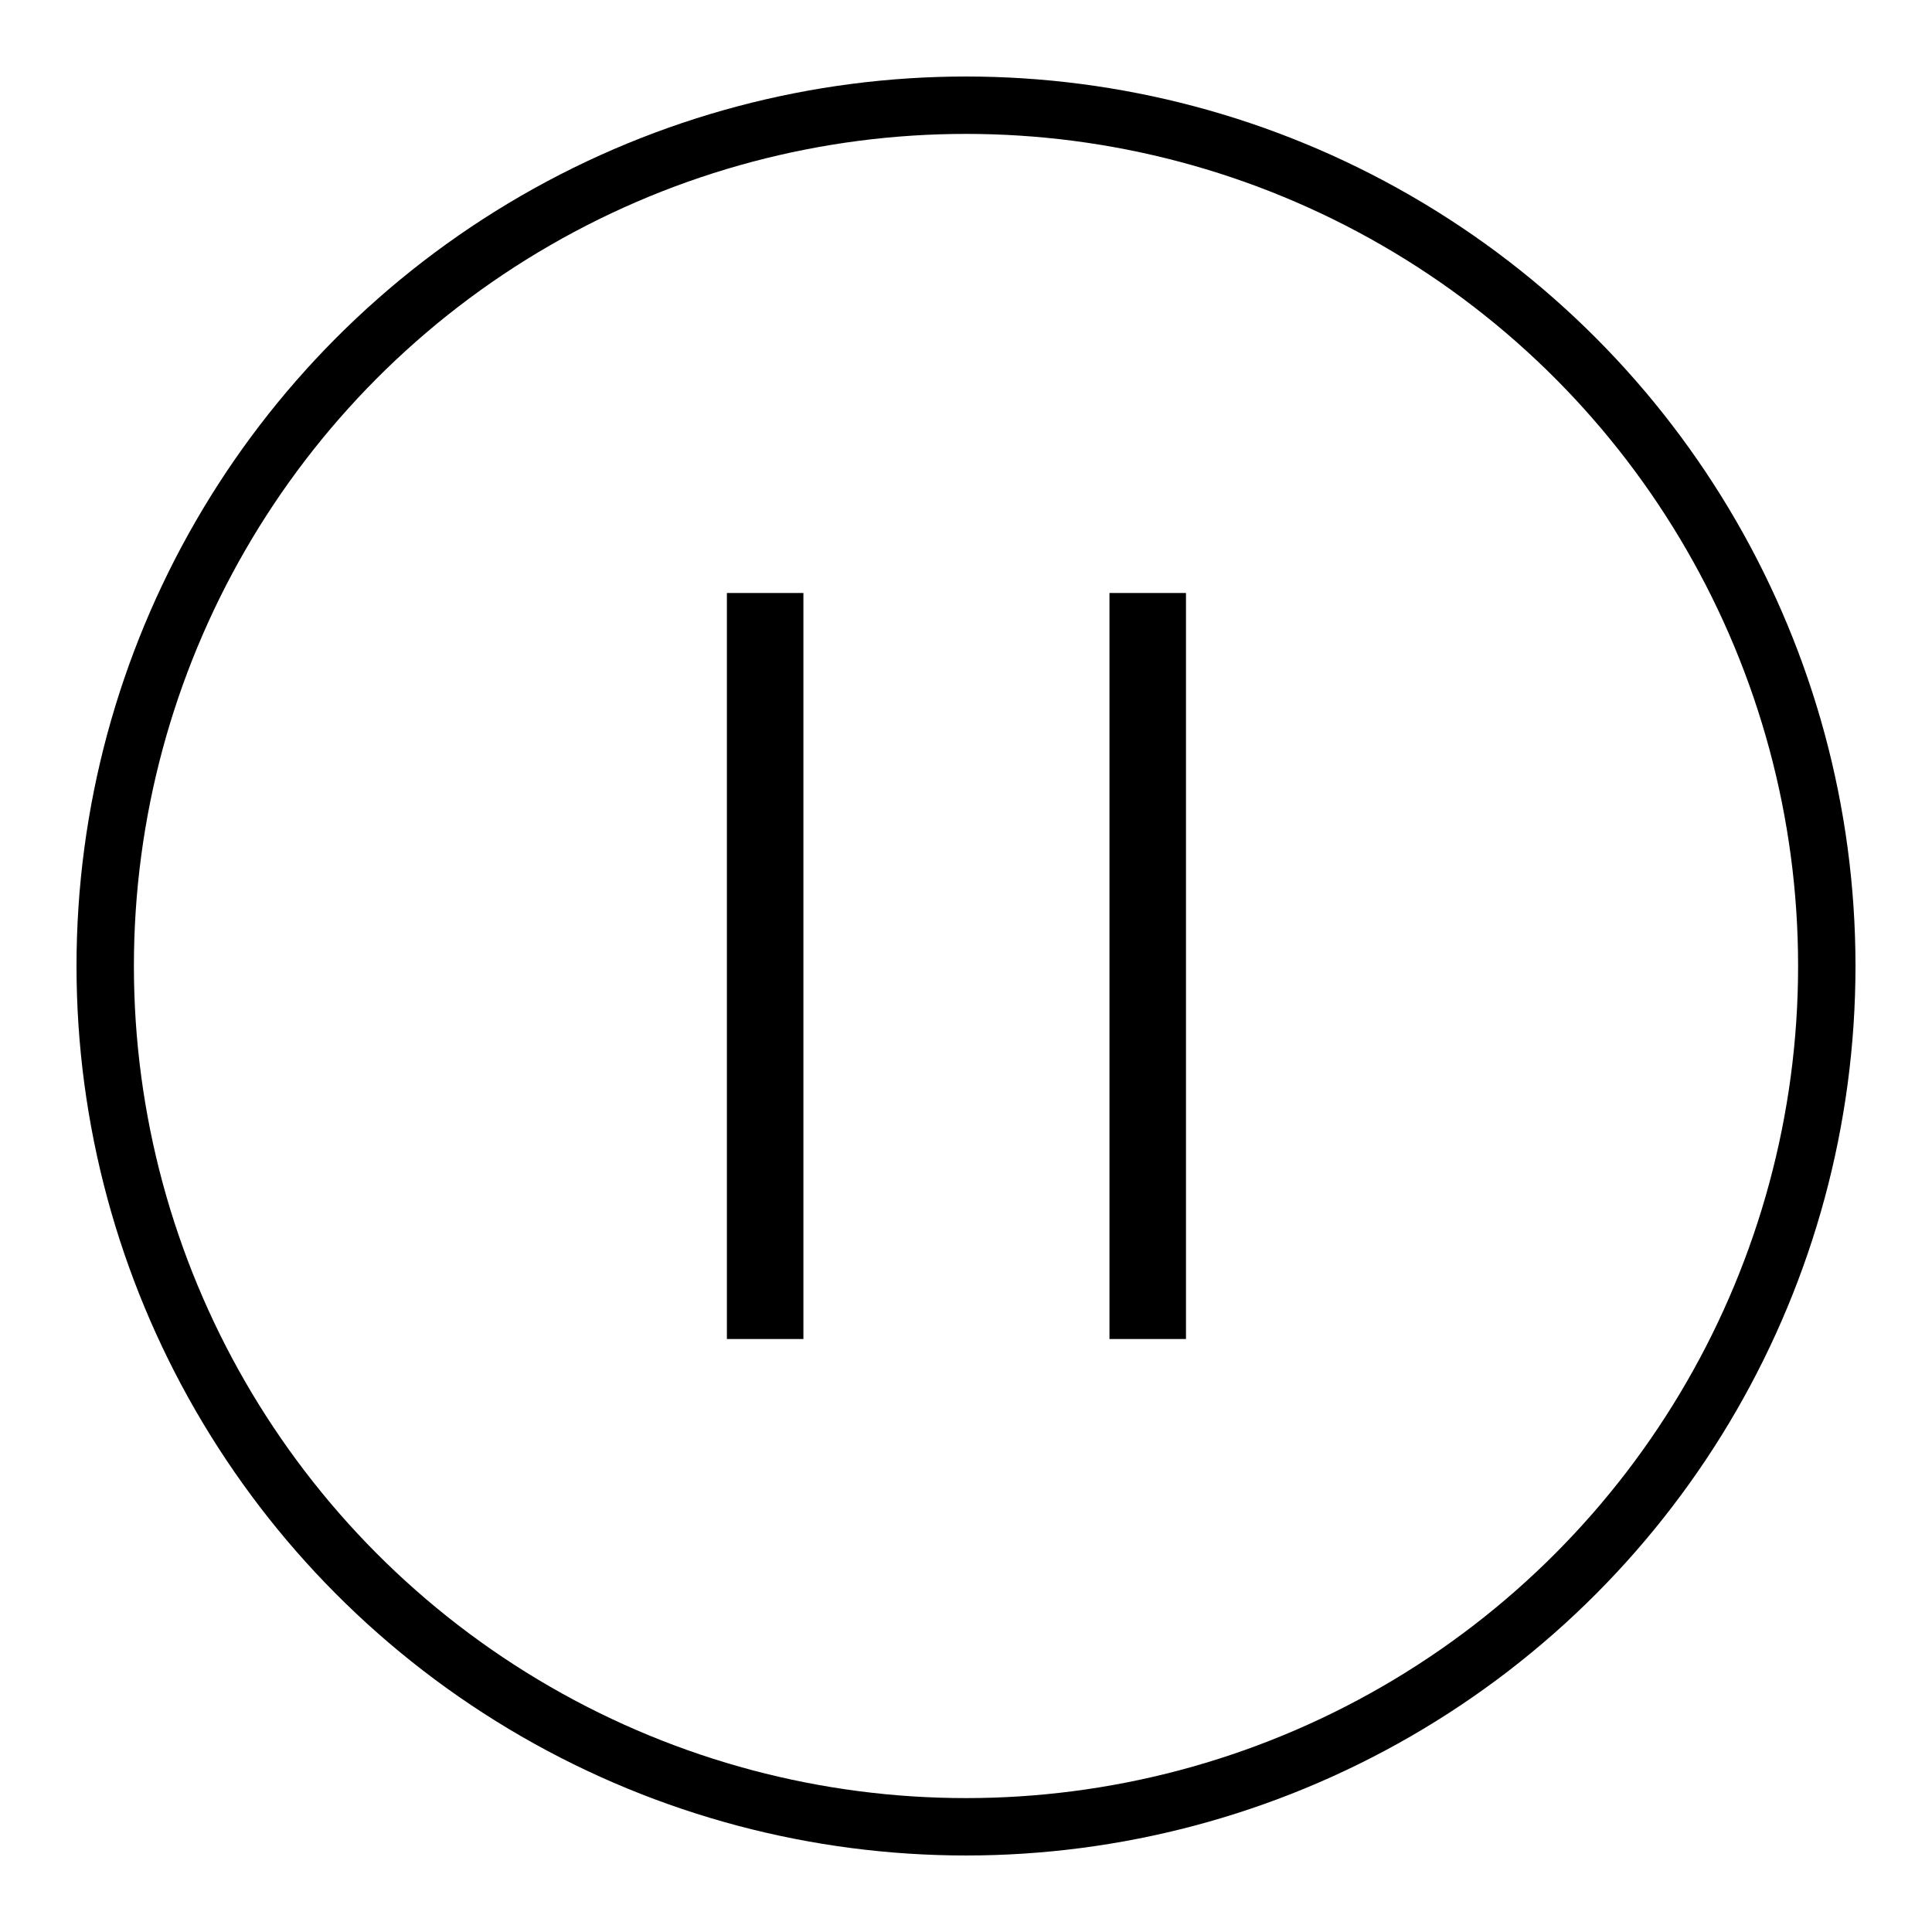 <svg width="101" height="101" viewBox="0 0 101 101" xmlns="http://www.w3.org/2000/svg">
  <circle cx="50.5" cy="50.5" r="45" stroke="currentColor" fill="none" stroke-width="3"/>
  <!-- Your inner lines -->
  <rect x="38" y="31" width="4" height="39" fill="currentColor"/>
  <rect x="58" y="31" width="4" height="39" fill="currentColor"/>
</svg>